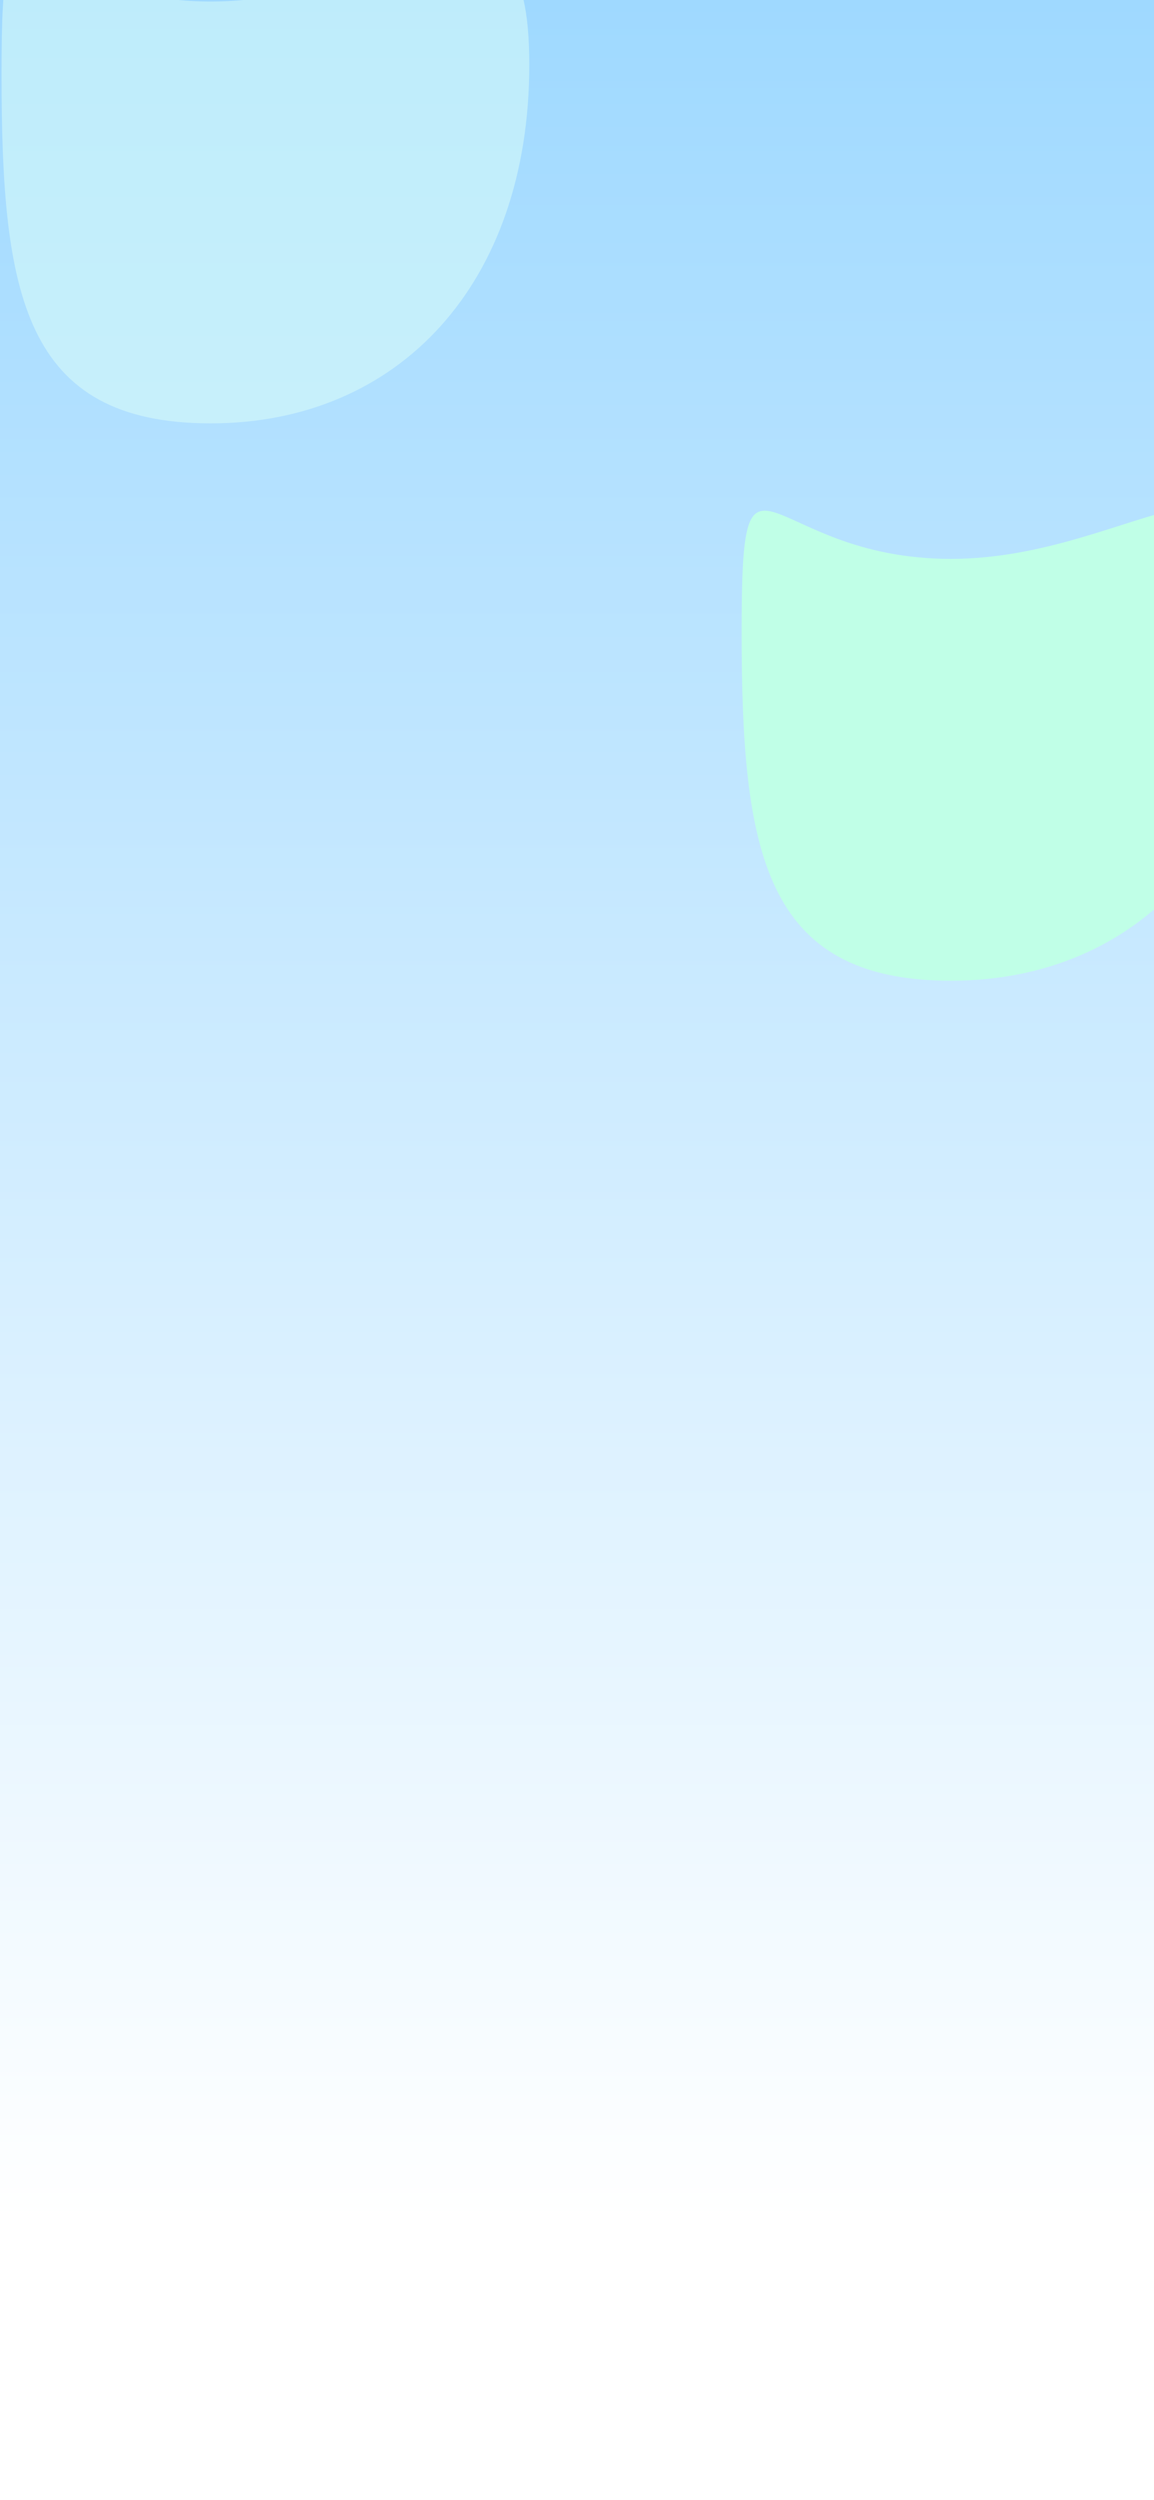 <svg width="375" height="812" viewBox="0 0 375 812" fill="none" xmlns="http://www.w3.org/2000/svg">
  <rect width="375" height="812" fill="url(#paint0_linear_2001_2962)"/>
  <g filter="url(#filter0_f_2001_2962)">
    <path d="M172 21C172 92.245 129.527 137.5 68.5 137.5C7.473 137.5 0.5 95.245 0.5 24C0.5 -47.245 7.473 0.5 68.5 0.5C129.527 0.5 172 -50.245 172 21Z" fill="#DEFFF9" fill-opacity="0.5"/>
  </g>
  <g filter="url(#filter1_f_2001_2962)">
    <path d="M412.5 202.018C412.5 273.262 370.027 318.518 309 318.518C247.973 318.518 241 276.262 241 205.018C241 133.773 247.973 181.518 309 181.518C370.027 181.518 412.5 130.773 412.5 202.018Z" fill="#C0FFE7"/>
  </g>
  <defs>
    <filter id="filter0_f_2001_2962" x="-99.5" y="-117.018" width="371.5" height="354.518" filterUnits="userSpaceOnUse" color-interpolation-filters="sRGB">
      <feFlood flood-opacity="0" result="BackgroundImageFix"/>
      <feBlend mode="normal" in="SourceGraphic" in2="BackgroundImageFix" result="shape"/>
      <feGaussianBlur stdDeviation="50" result="effect1_foregroundBlur_2001_2962"/>
    </filter>
    <filter id="filter1_f_2001_2962" x="141" y="64" width="371.5" height="354.518" filterUnits="userSpaceOnUse" color-interpolation-filters="sRGB">
      <feFlood flood-opacity="0" result="BackgroundImageFix"/>
      <feBlend mode="normal" in="SourceGraphic" in2="BackgroundImageFix" result="shape"/>
      <feGaussianBlur stdDeviation="50" result="effect1_foregroundBlur_2001_2962"/>
    </filter>
    <linearGradient id="paint0_linear_2001_2962" x1="187.5" y1="0" x2="187.5" y2="812" gradientUnits="userSpaceOnUse">
      <stop stop-color="#9FD9FF"/>
      <stop offset="0.889" stop-color="white"/>
    </linearGradient>
  </defs>
</svg>
